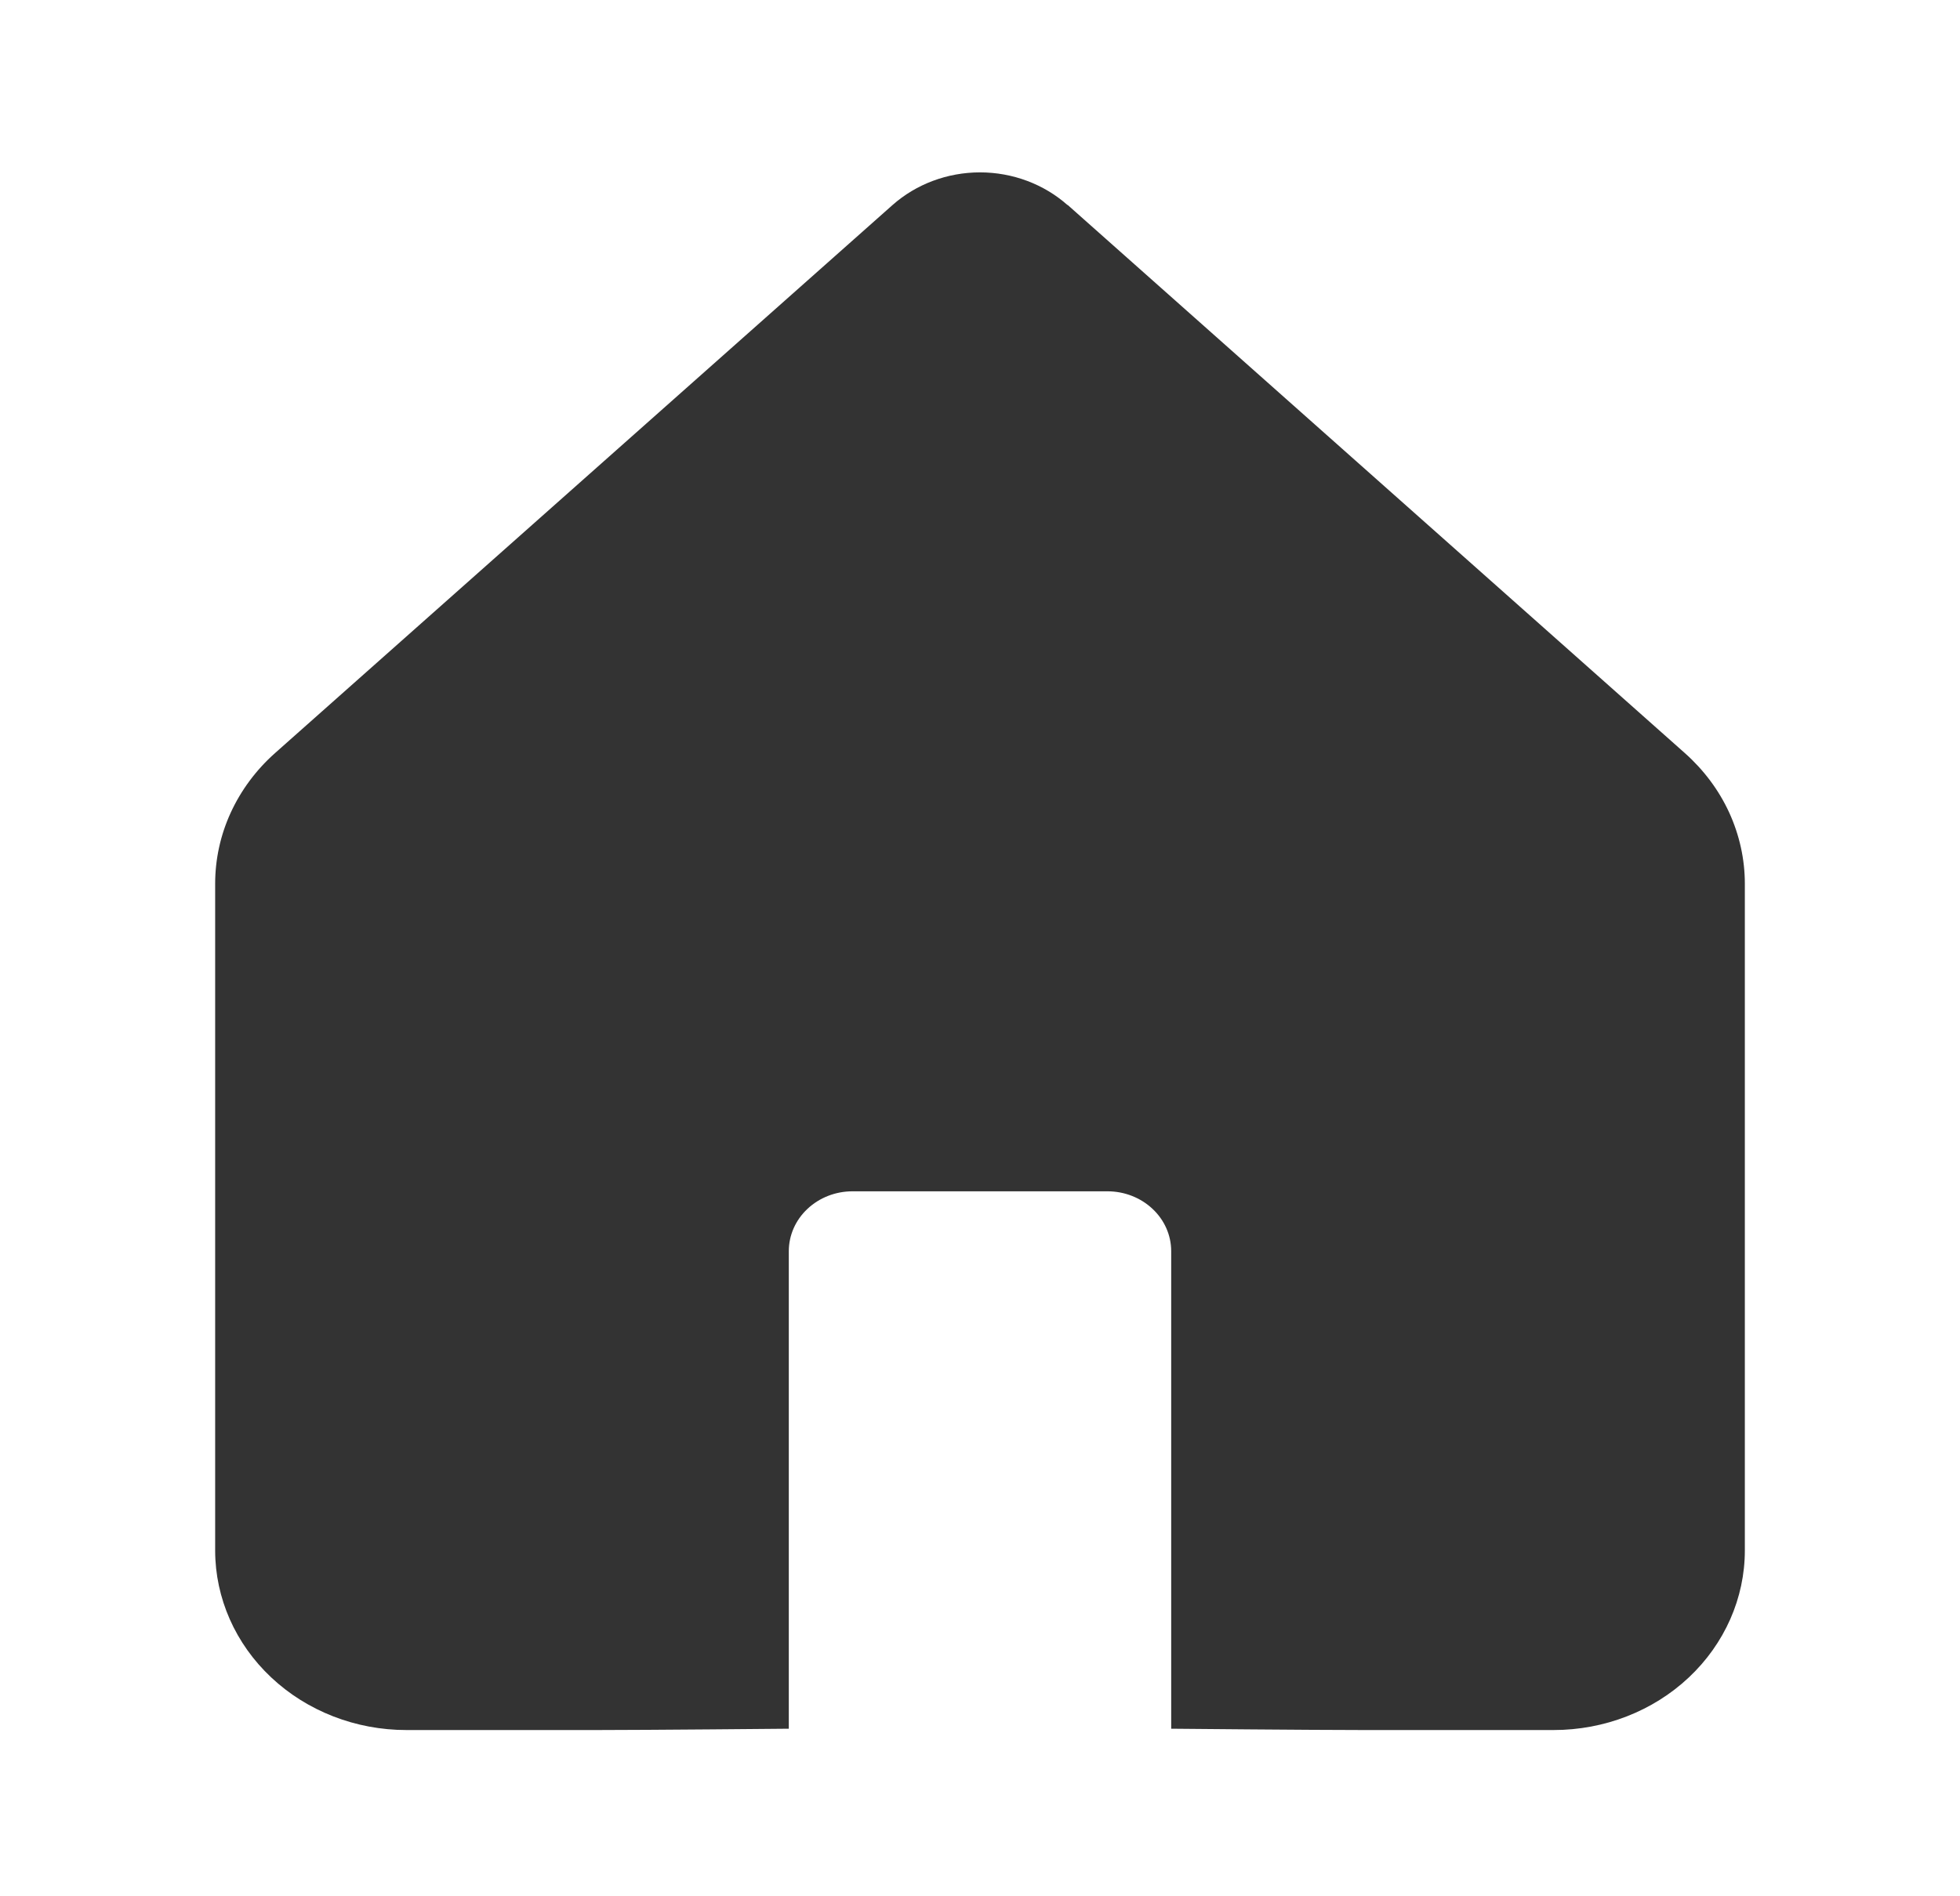 <svg width="31" height="30" viewBox="0 0 31 30" fill="none" xmlns="http://www.w3.org/2000/svg">
<path d="M16.885 3.245C16.511 2.913 16.015 2.727 15.5 2.727C14.985 2.727 14.489 2.913 14.115 3.245L4.349 11.915C4.05 12.181 3.812 12.502 3.649 12.857C3.486 13.212 3.403 13.595 3.403 13.982V24.531C3.404 25.284 3.723 26.006 4.29 26.538C4.857 27.071 5.626 27.37 6.427 27.37H9.452C10.254 27.37 12.476 27.349 12.476 27.349C12.476 27.349 12.476 25.282 12.476 24.529V19.794C12.476 19.543 12.582 19.302 12.771 19.125C12.96 18.947 13.216 18.847 13.484 18.847H17.516C17.784 18.847 18.04 18.947 18.229 19.125C18.418 19.302 18.524 19.543 18.524 19.794V24.529C18.524 25.282 18.524 27.349 18.524 27.349C18.524 27.349 20.746 27.37 21.548 27.37H24.573C25.375 27.37 26.144 27.071 26.711 26.538C27.278 26.005 27.597 25.282 27.597 24.529V13.98C27.597 13.593 27.512 13.211 27.35 12.856C27.187 12.501 26.948 12.181 26.649 11.915L16.885 3.241V3.245Z" fill="#333333"/>
</svg>
